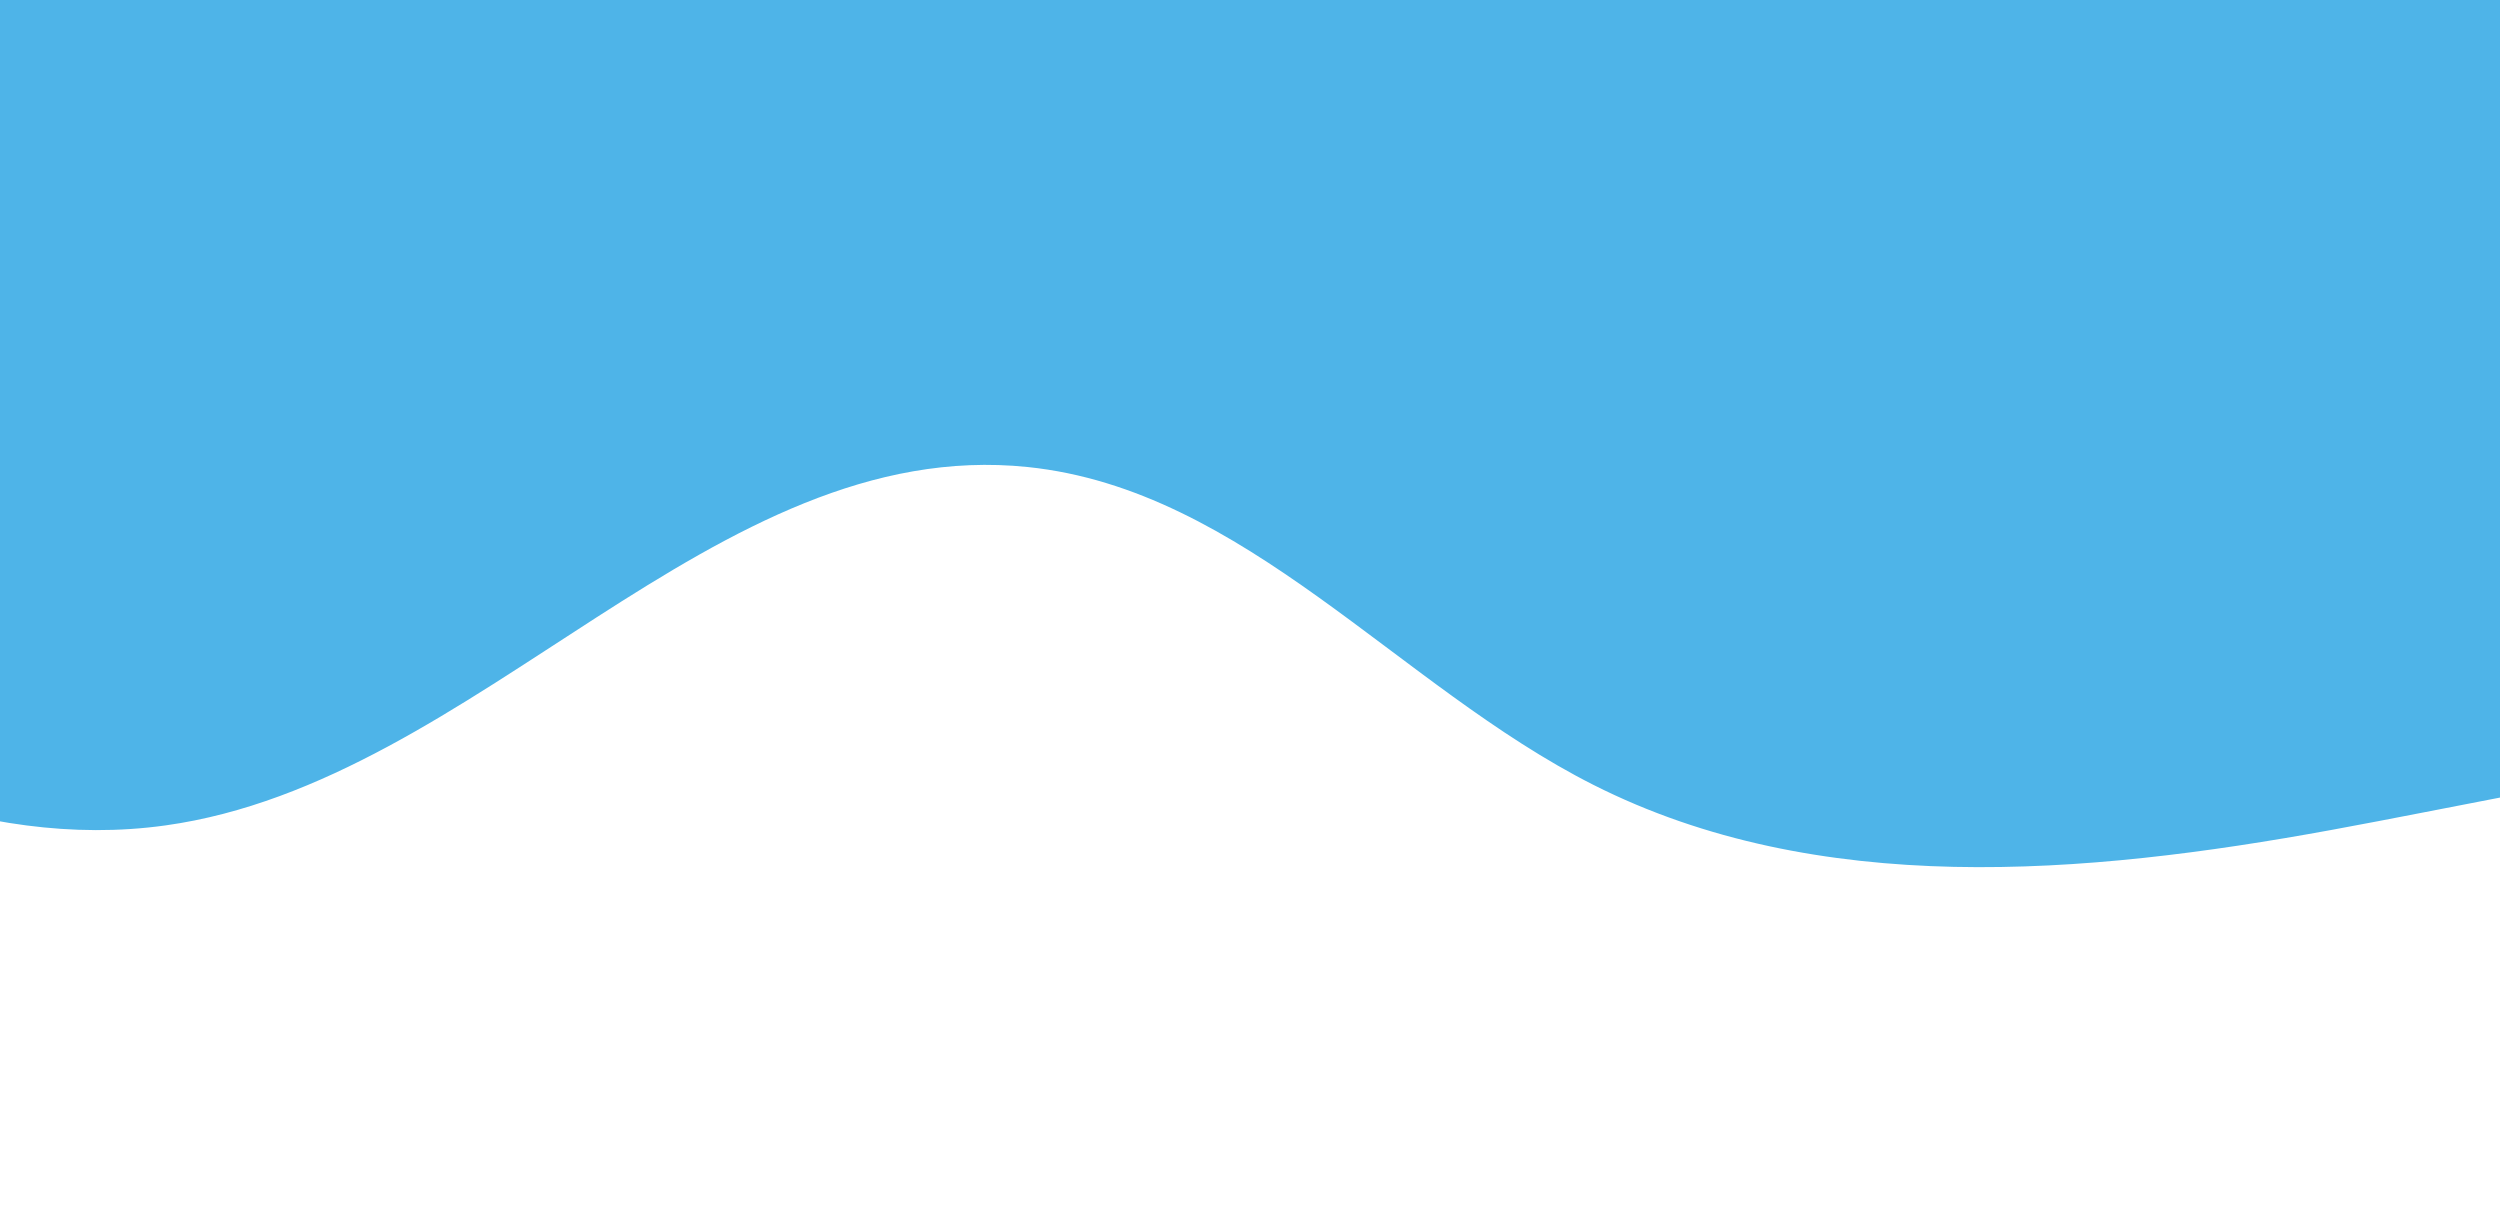 <svg width="375" height="184" viewBox="0 0 375 184" fill="none" xmlns="http://www.w3.org/2000/svg">
<g style="mix-blend-mode:multiply">
<path d="M540.373 183.59C536.147 145.875 498.731 119.417 461.522 113.689C424.312 107.961 386.741 117.711 349.707 124.493C312.673 131.274 272.657 134.733 239.008 117.728C209.754 102.946 186.705 73.431 154.156 70.054C107.015 65.174 71.791 117.25 24.841 123.81C-3.168 127.729 -30.643 114.728 -54.968 100.184C-79.293 85.64 -103.344 68.829 -131.183 63.885C-159.023 58.94 -192.301 70.213 -202 96.987V-77H559.251L540.373 183.59Z" fill="#4EB4E8"/>
</g>
</svg>
